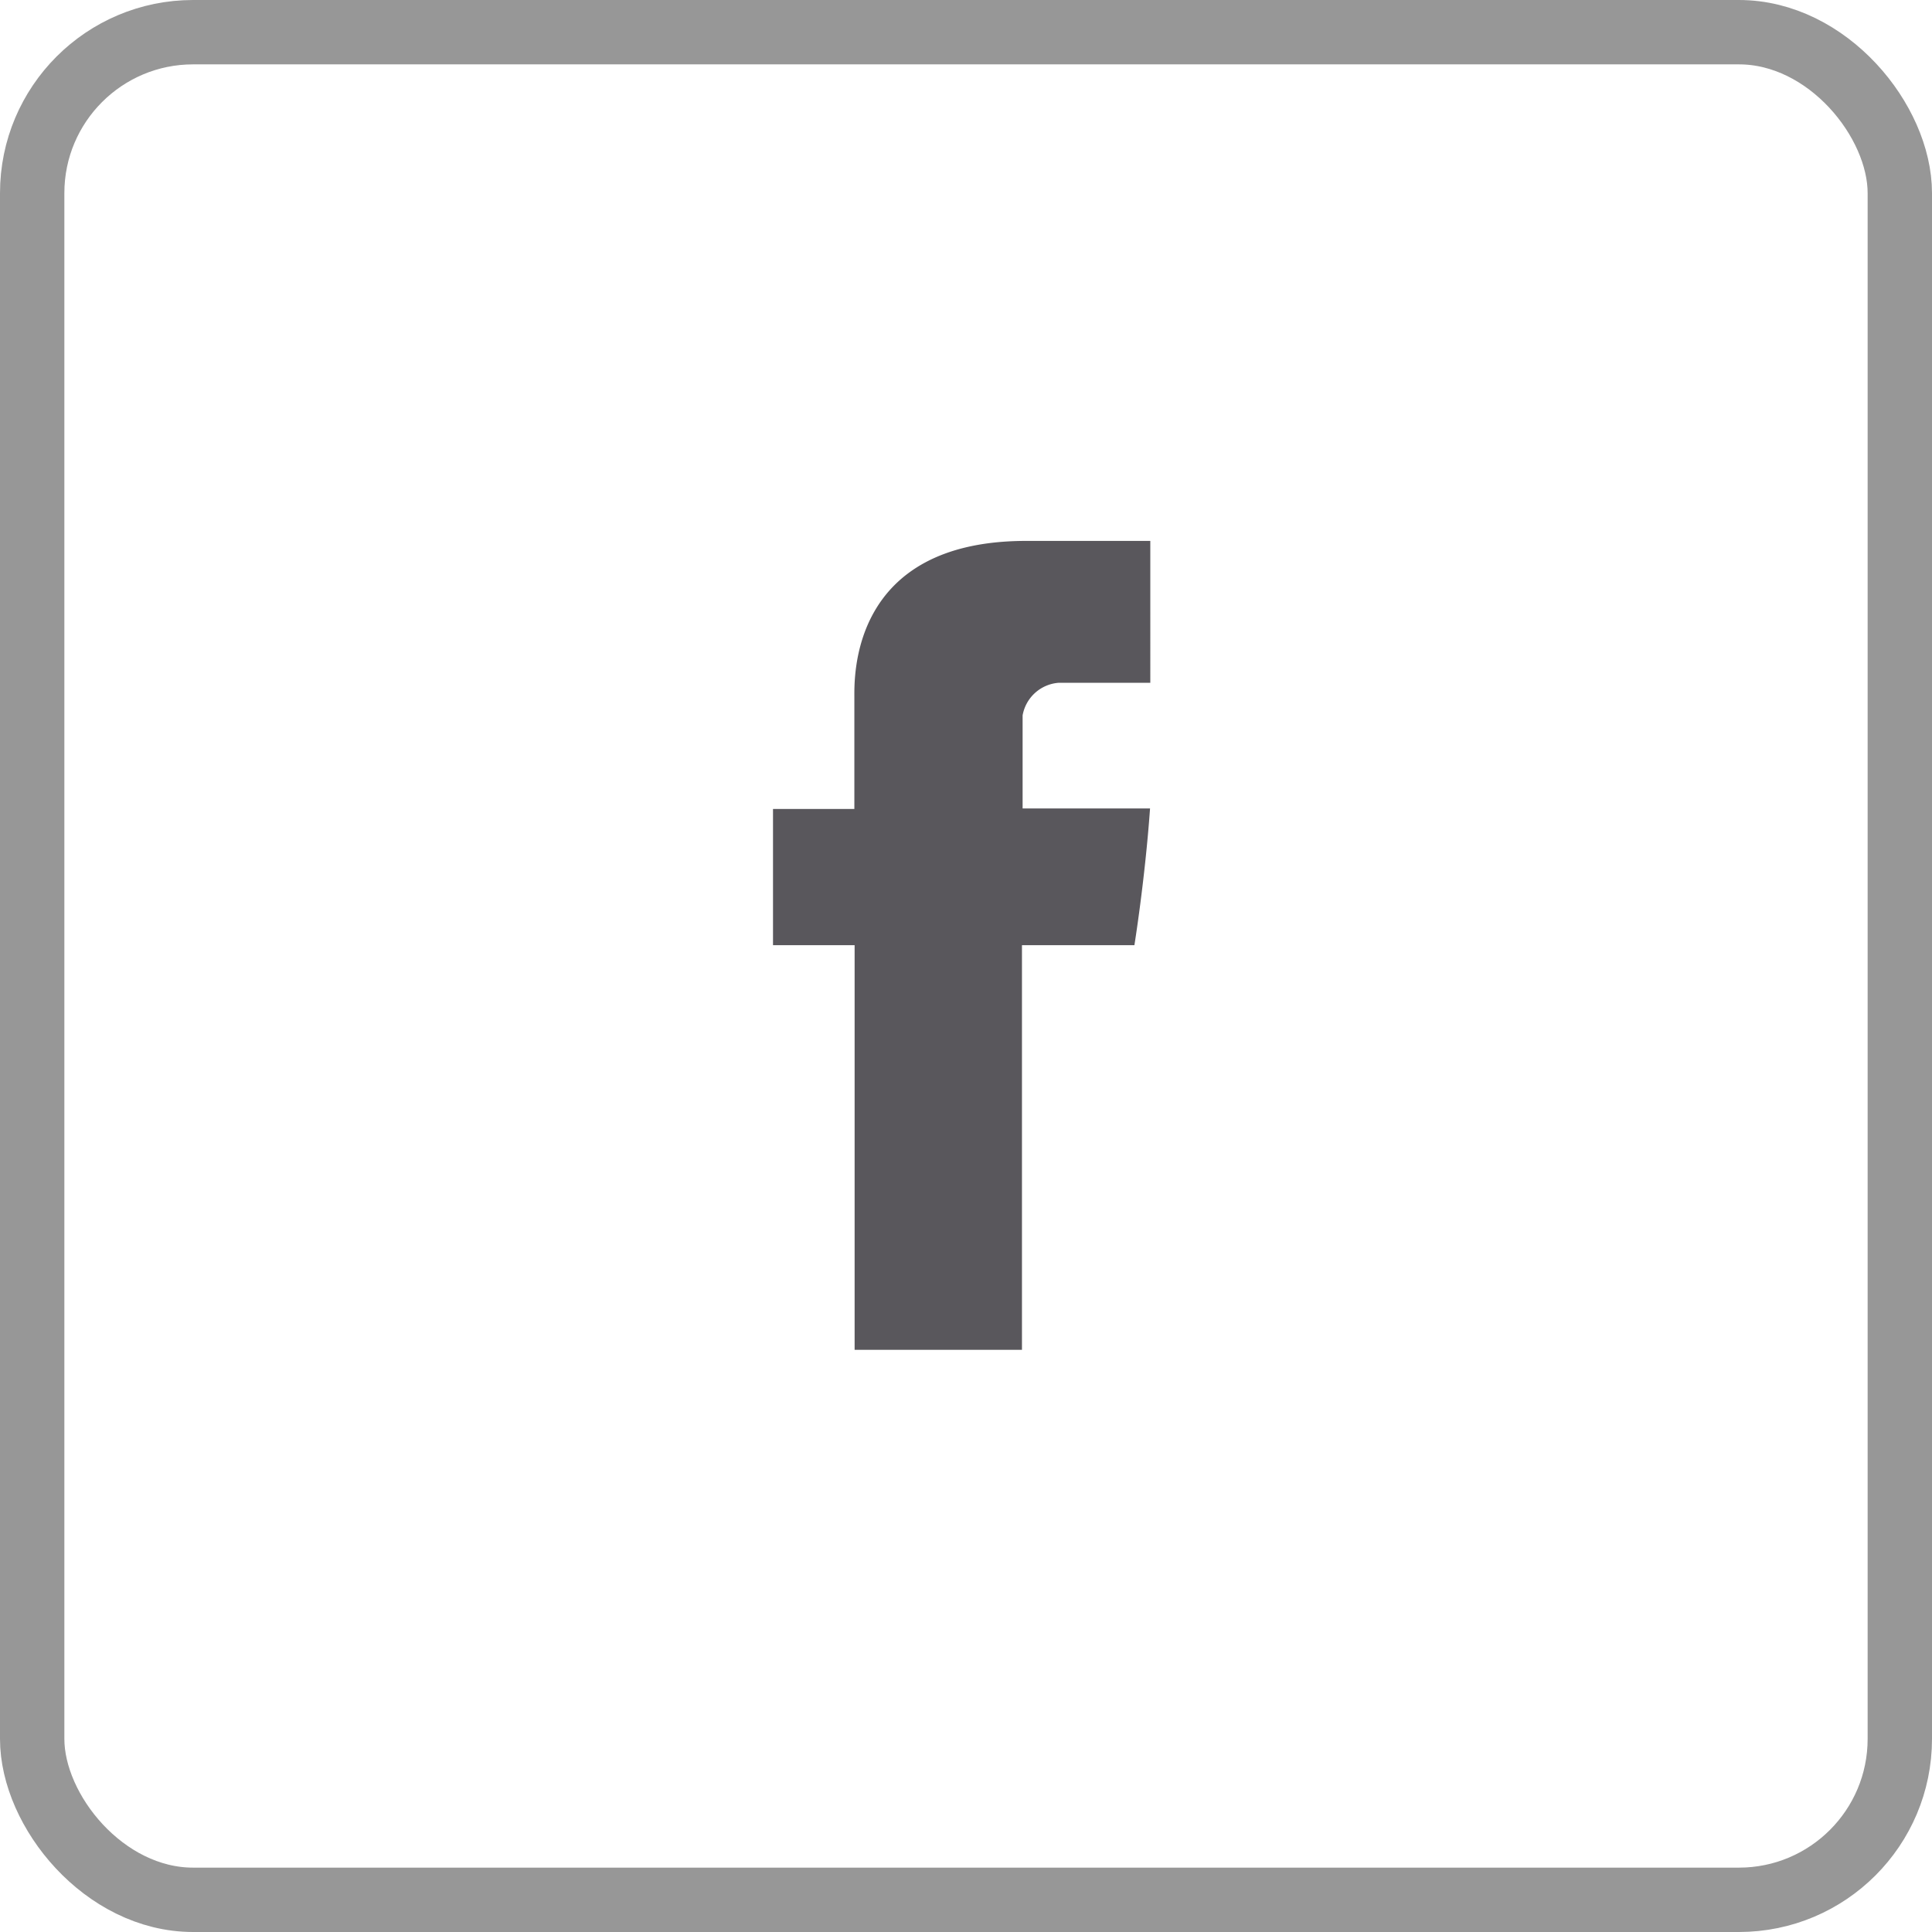 <svg xmlns="http://www.w3.org/2000/svg" width="30.017" height="30.017" viewBox="0 0 30.017 30.017">
  <g id="Group_4064" data-name="Group 4064" transform="translate(-1517 -6014)">
    <path id="Facebook" d="M115.964,2.435v1.73H114.7V6.281h1.268v6.287h2.6V6.281h1.747s.164-1.014.243-2.124h-1.98V2.711a.615.615,0,0,1,.565-.507h1.419V0h-1.929C115.9,0,115.964,2.119,115.964,2.435Z" transform="translate(1414.31 6022.404)" fill="#59575c"/>
    <g id="Rectangle_397" data-name="Rectangle 397" transform="translate(1517 6014)" fill="none" stroke="#979797" stroke-width="1">
      <rect width="30.017" height="30.017" rx="3" stroke="none"/>
      <rect x="0.5" y="0.5" width="29.017" height="29.017" rx="2.5" fill="none"/>
    </g>
  </g>
</svg>
